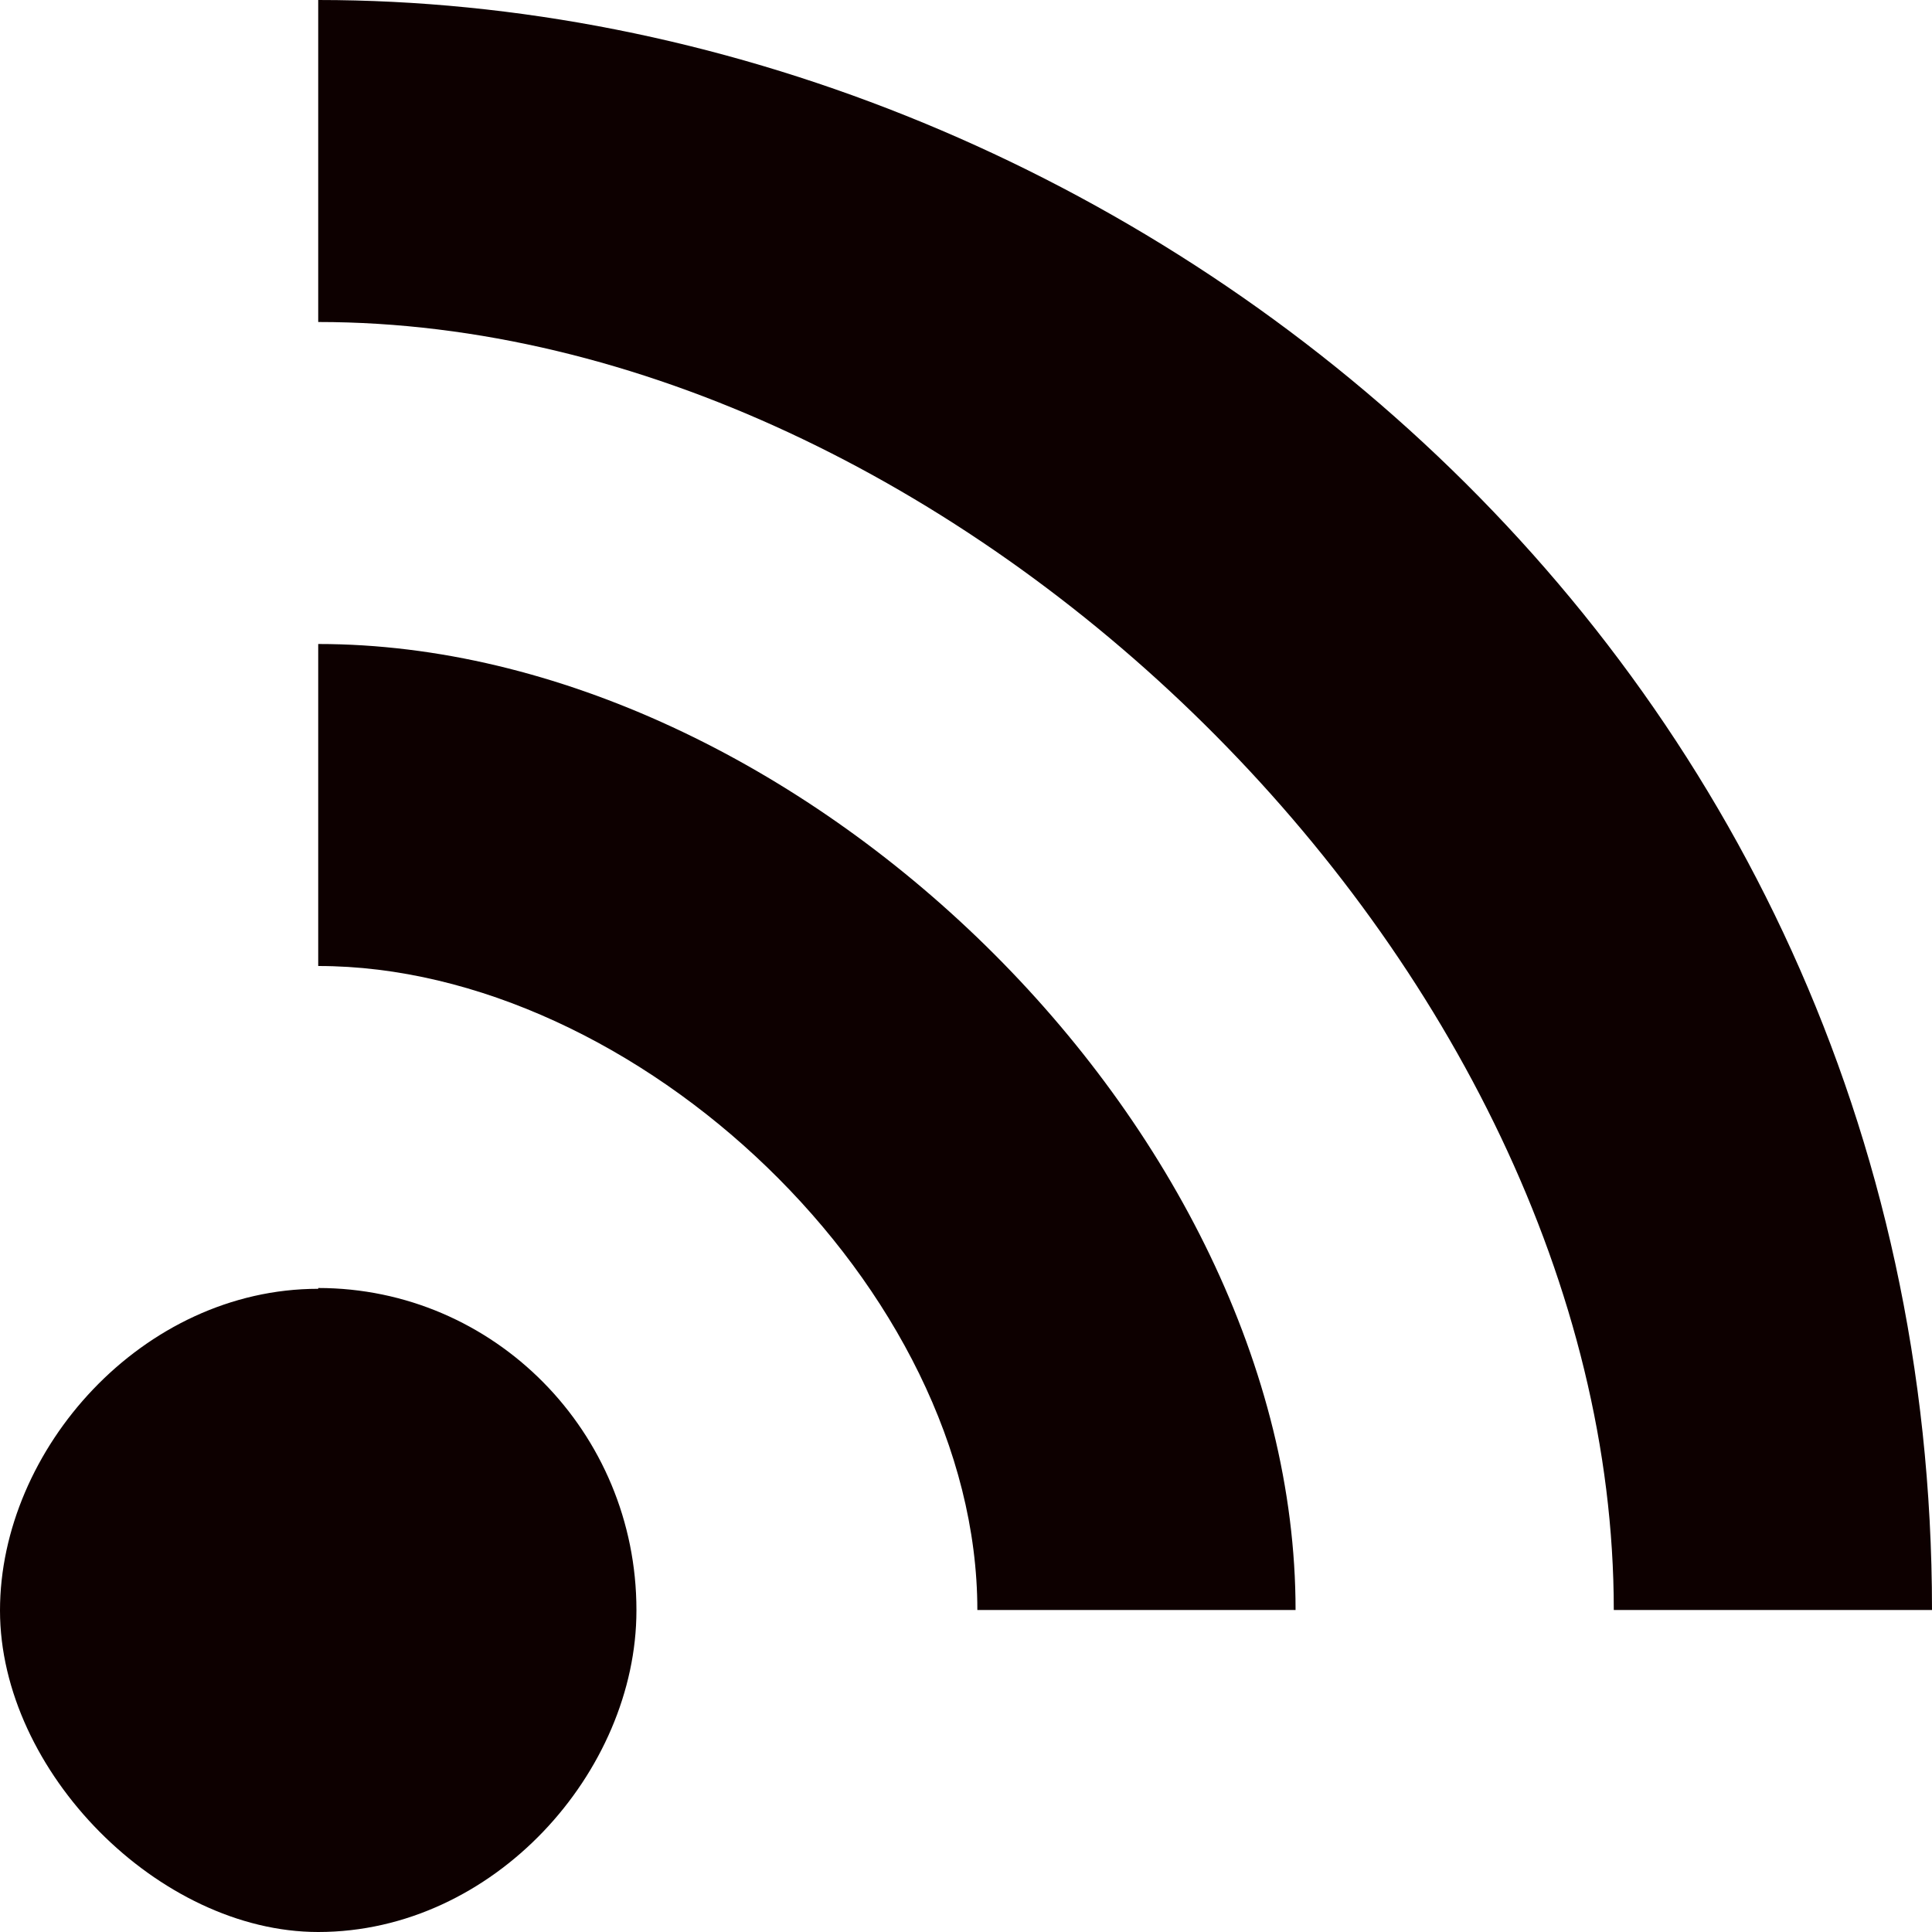 <svg width="24" height="24" viewBox="0 0 24 24" fill="none" xmlns="http://www.w3.org/2000/svg">
<g id="Wifi Filled" clip-path="url(#clip0_25_264)">
<g id="Page-1">
<g id="Dribbble-Light-Preview">
<g id="icons">
<path id="wifi-[#1025]" fill-rule="evenodd" clip-rule="evenodd" d="M3.953 16V16.01C1.769 16.01 0 18.006 0 20.006C0 22.006 1.976 24 3.953 24C6.137 24 7.906 22.006 7.906 20.006V20C7.906 17.79 6.137 16 3.953 16ZM3.953 8V12C7.906 12 12.141 16 12.141 20H16.094C16.094 14 9.882 8 3.953 8ZM24 20H20.047C20.047 12 11.859 4 3.953 4V0C13.835 0 24 8 24 20Z" fill="#0D0000"/>
</g>
</g>
</g>
</g>
<defs>
<clipPath id="clip0_25_264">
<rect width="24" height="24" fill="white"/>
</clipPath>
</defs>
</svg>
